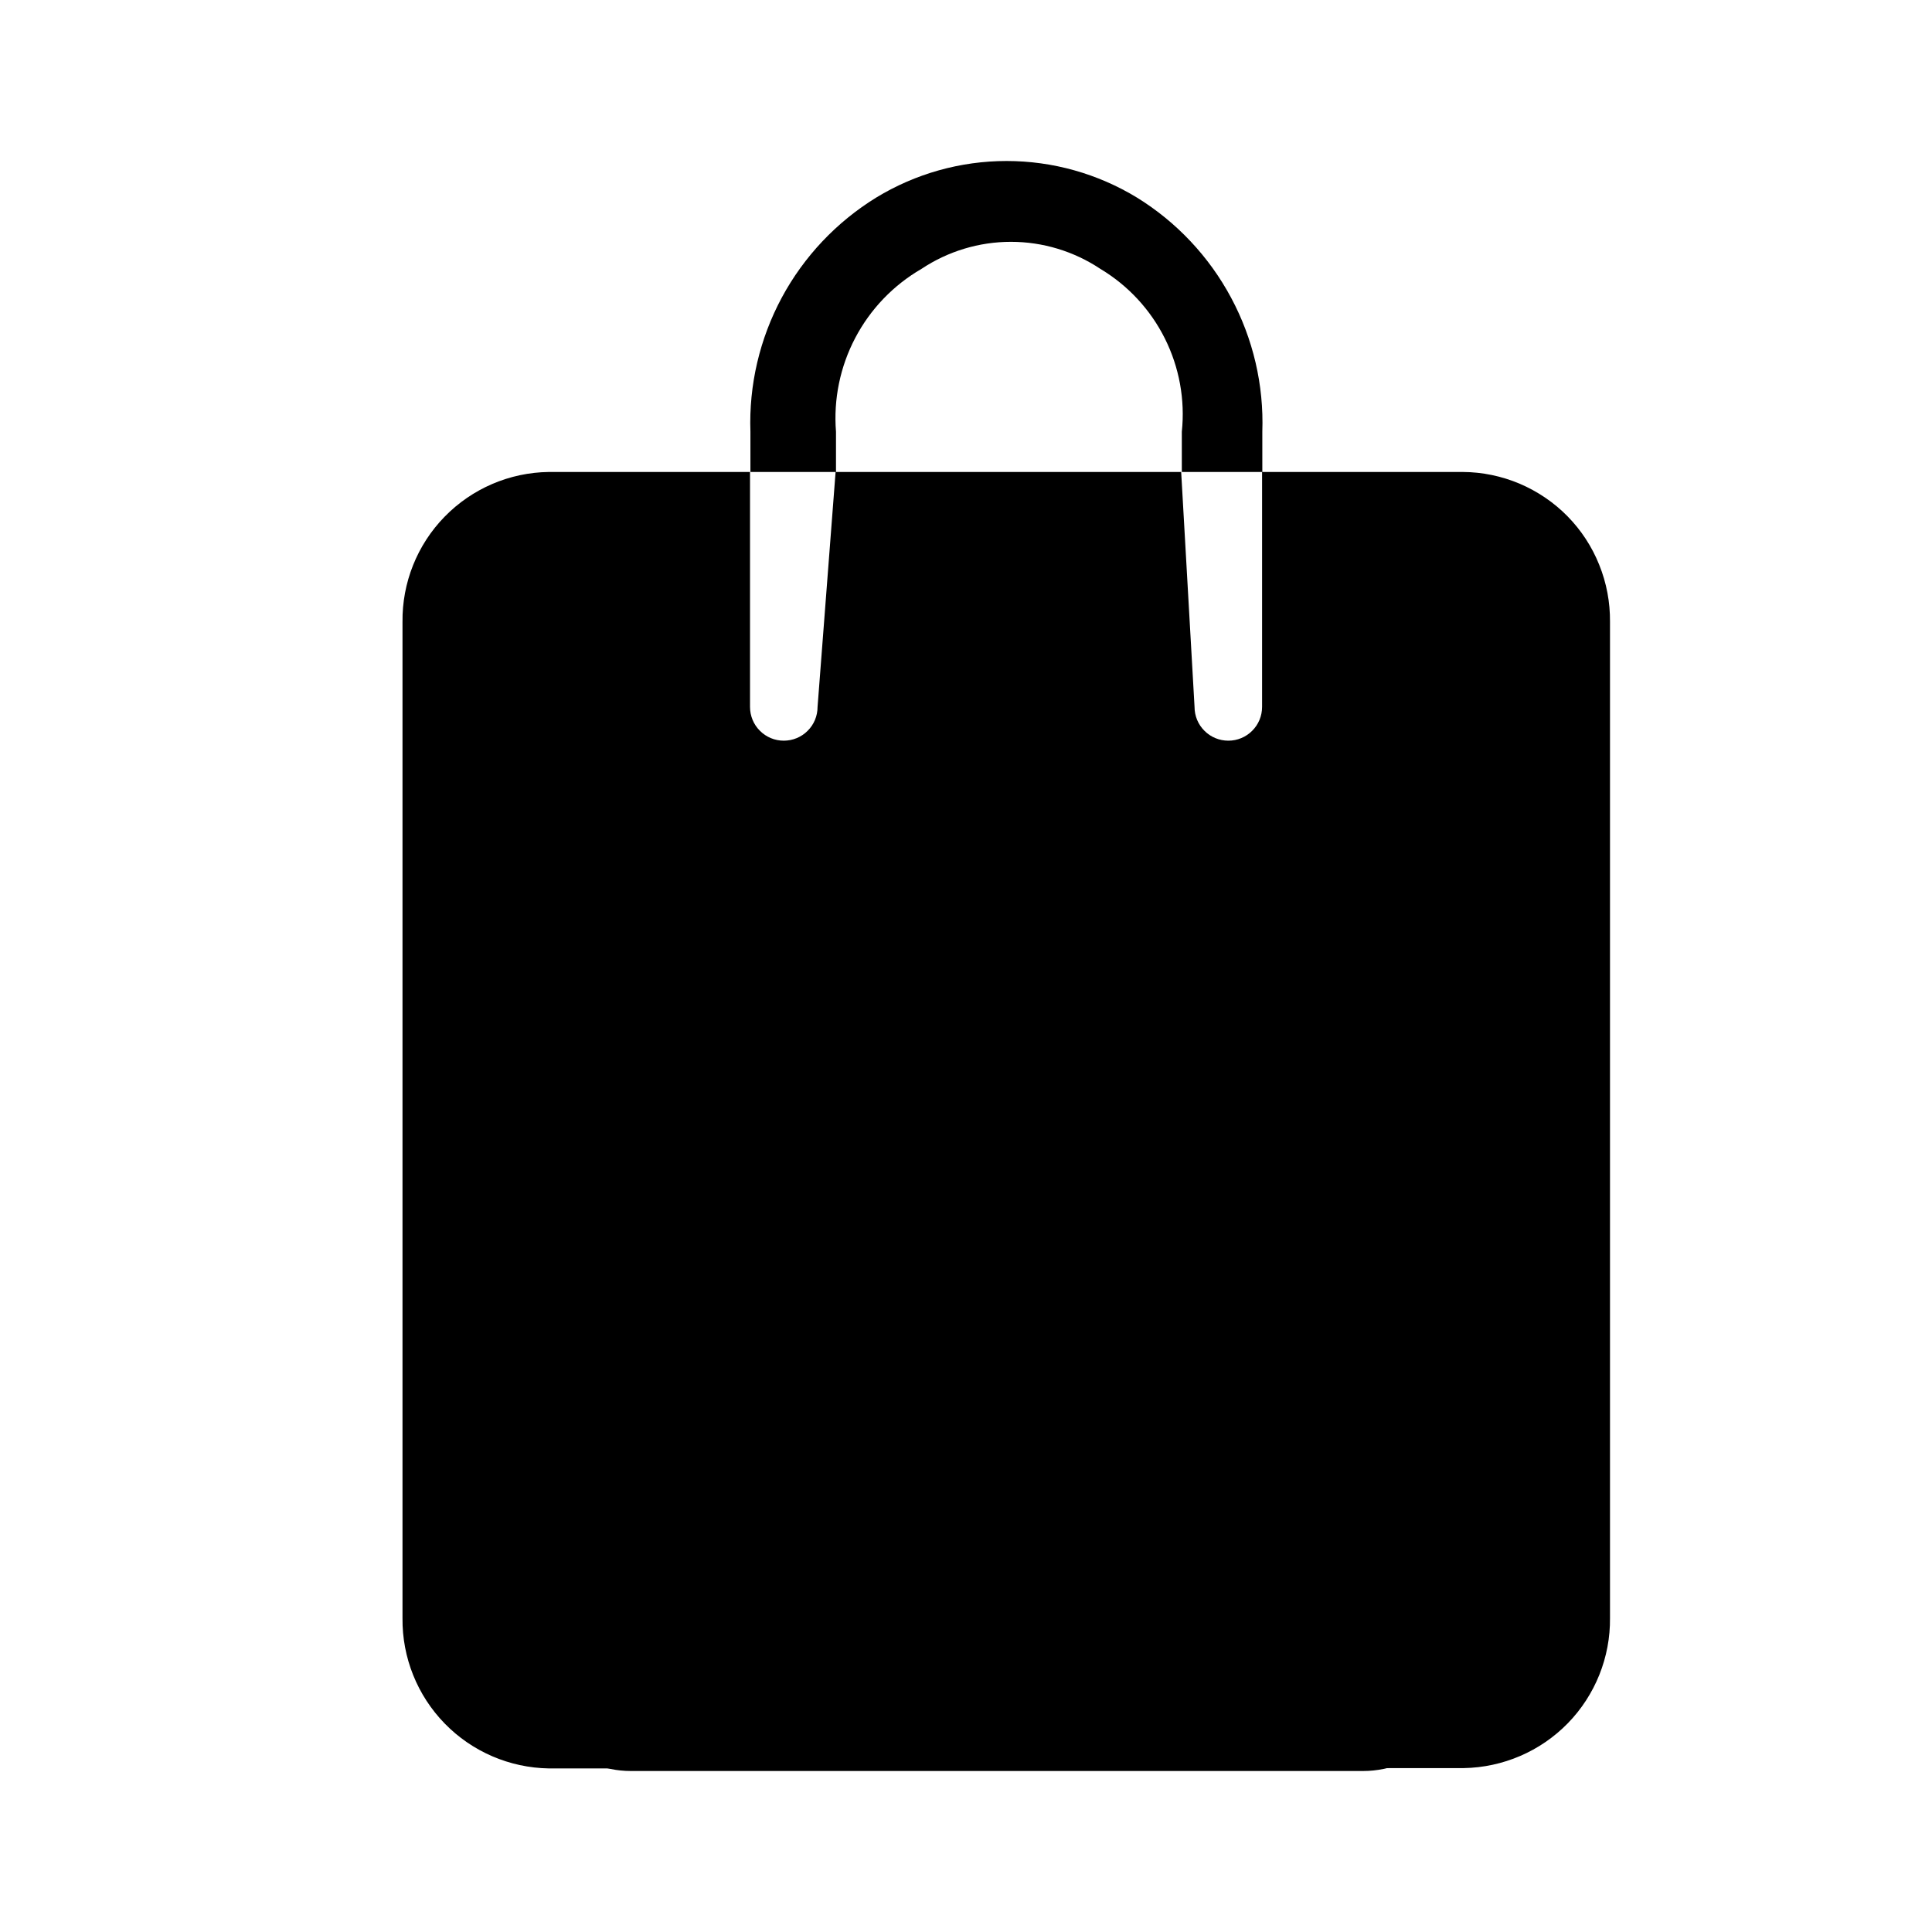 <svg width="24" height="24" viewBox="0 0 24 24" fill="none" xmlns="http://www.w3.org/2000/svg">
<path d="M15.681 5.363V5.863H14.681V5.363C14.723 4.964 14.649 4.562 14.47 4.204C14.291 3.846 14.013 3.546 13.669 3.34C13.34 3.121 12.954 3.004 12.558 3.004C12.163 3.004 11.776 3.121 11.447 3.34C11.097 3.543 10.812 3.84 10.624 4.198C10.436 4.556 10.353 4.96 10.385 5.363V5.863H9.322V5.363C9.302 4.783 9.437 4.209 9.711 3.698C9.986 3.187 10.391 2.758 10.885 2.454C11.373 2.157 11.933 2 12.504 2C13.075 2 13.635 2.157 14.123 2.454C14.616 2.758 15.02 3.188 15.293 3.698C15.567 4.209 15.701 4.783 15.681 5.363ZM11.351 15.113C11.351 13.646 10.612 12.409 9.736 12.409C8.861 12.409 8.127 13.646 8.127 15.113C8.127 16.579 8.866 17.816 9.741 17.816C10.617 17.816 11.351 16.581 11.351 15.115V15.113ZM18.177 5.863H15.678V8.781C15.678 8.893 15.634 9 15.555 9.078C15.477 9.157 15.37 9.201 15.259 9.201C15.147 9.201 15.04 9.157 14.962 9.078C14.883 9 14.839 8.893 14.839 8.781L14.673 5.863H10.38L10.156 8.781C10.156 8.893 10.112 9 10.033 9.078C9.955 9.157 9.848 9.201 9.736 9.201C9.625 9.201 9.518 9.157 9.44 9.078C9.361 9 9.317 8.893 9.317 8.781V5.863H6.818C6.33 5.869 5.864 6.069 5.523 6.419C5.182 6.768 4.994 7.239 5 7.728V20.102C4.995 20.591 5.184 21.061 5.524 21.41C5.865 21.76 6.33 21.96 6.818 21.968H9.317V18.631C8.645 18.342 8.085 17.843 7.72 17.21C7.355 16.576 7.203 15.841 7.289 15.115C7.289 13.106 8.366 11.55 9.743 11.55C11.12 11.55 12.196 13.118 12.196 15.115C12.279 15.842 12.125 16.577 11.758 17.21C11.391 17.844 10.83 18.342 10.158 18.631V21.964H14.844V18.631C14.172 18.343 13.611 17.845 13.245 17.212C12.878 16.58 12.726 15.845 12.81 15.119V12.169C12.81 12.057 12.854 11.951 12.933 11.872C13.011 11.793 13.118 11.749 13.23 11.749C13.341 11.749 13.448 11.793 13.527 11.872C13.605 11.951 13.649 12.057 13.649 12.169V15.116C13.604 15.617 13.69 16.121 13.899 16.578C14.109 17.035 14.435 17.428 14.844 17.72V12.168C14.844 12.056 14.888 11.949 14.967 11.871C15.046 11.792 15.152 11.748 15.264 11.748C15.375 11.748 15.482 11.792 15.56 11.871C15.639 11.949 15.683 12.056 15.683 12.168V17.719C16.092 17.426 16.417 17.032 16.626 16.576C16.835 16.119 16.922 15.616 16.878 15.115V12.168C16.878 12.056 16.922 11.949 17.001 11.871C17.079 11.792 17.186 11.748 17.297 11.748C17.409 11.748 17.516 11.792 17.594 11.871C17.673 11.949 17.717 12.056 17.717 12.168V15.115C17.802 15.842 17.649 16.577 17.283 17.21C16.916 17.844 16.355 18.342 15.683 18.631V21.964H18.182C18.67 21.956 19.135 21.756 19.476 21.407C19.817 21.057 20.005 20.587 20 20.099V7.724C20.002 7.481 19.957 7.241 19.866 7.016C19.776 6.791 19.642 6.586 19.472 6.413C19.302 6.24 19.099 6.103 18.876 6.008C18.653 5.914 18.413 5.864 18.171 5.863H18.177Z" fill="black"/>
<path d="M16.933 10.019H7.836C7.146 10.019 6.587 10.579 6.587 11.269V20.75C6.587 21.44 7.146 22 7.836 22H16.933C17.623 22 18.182 21.44 18.182 20.75V11.269C18.182 10.579 17.623 10.019 16.933 10.019Z" fill="black"/>
</svg>
